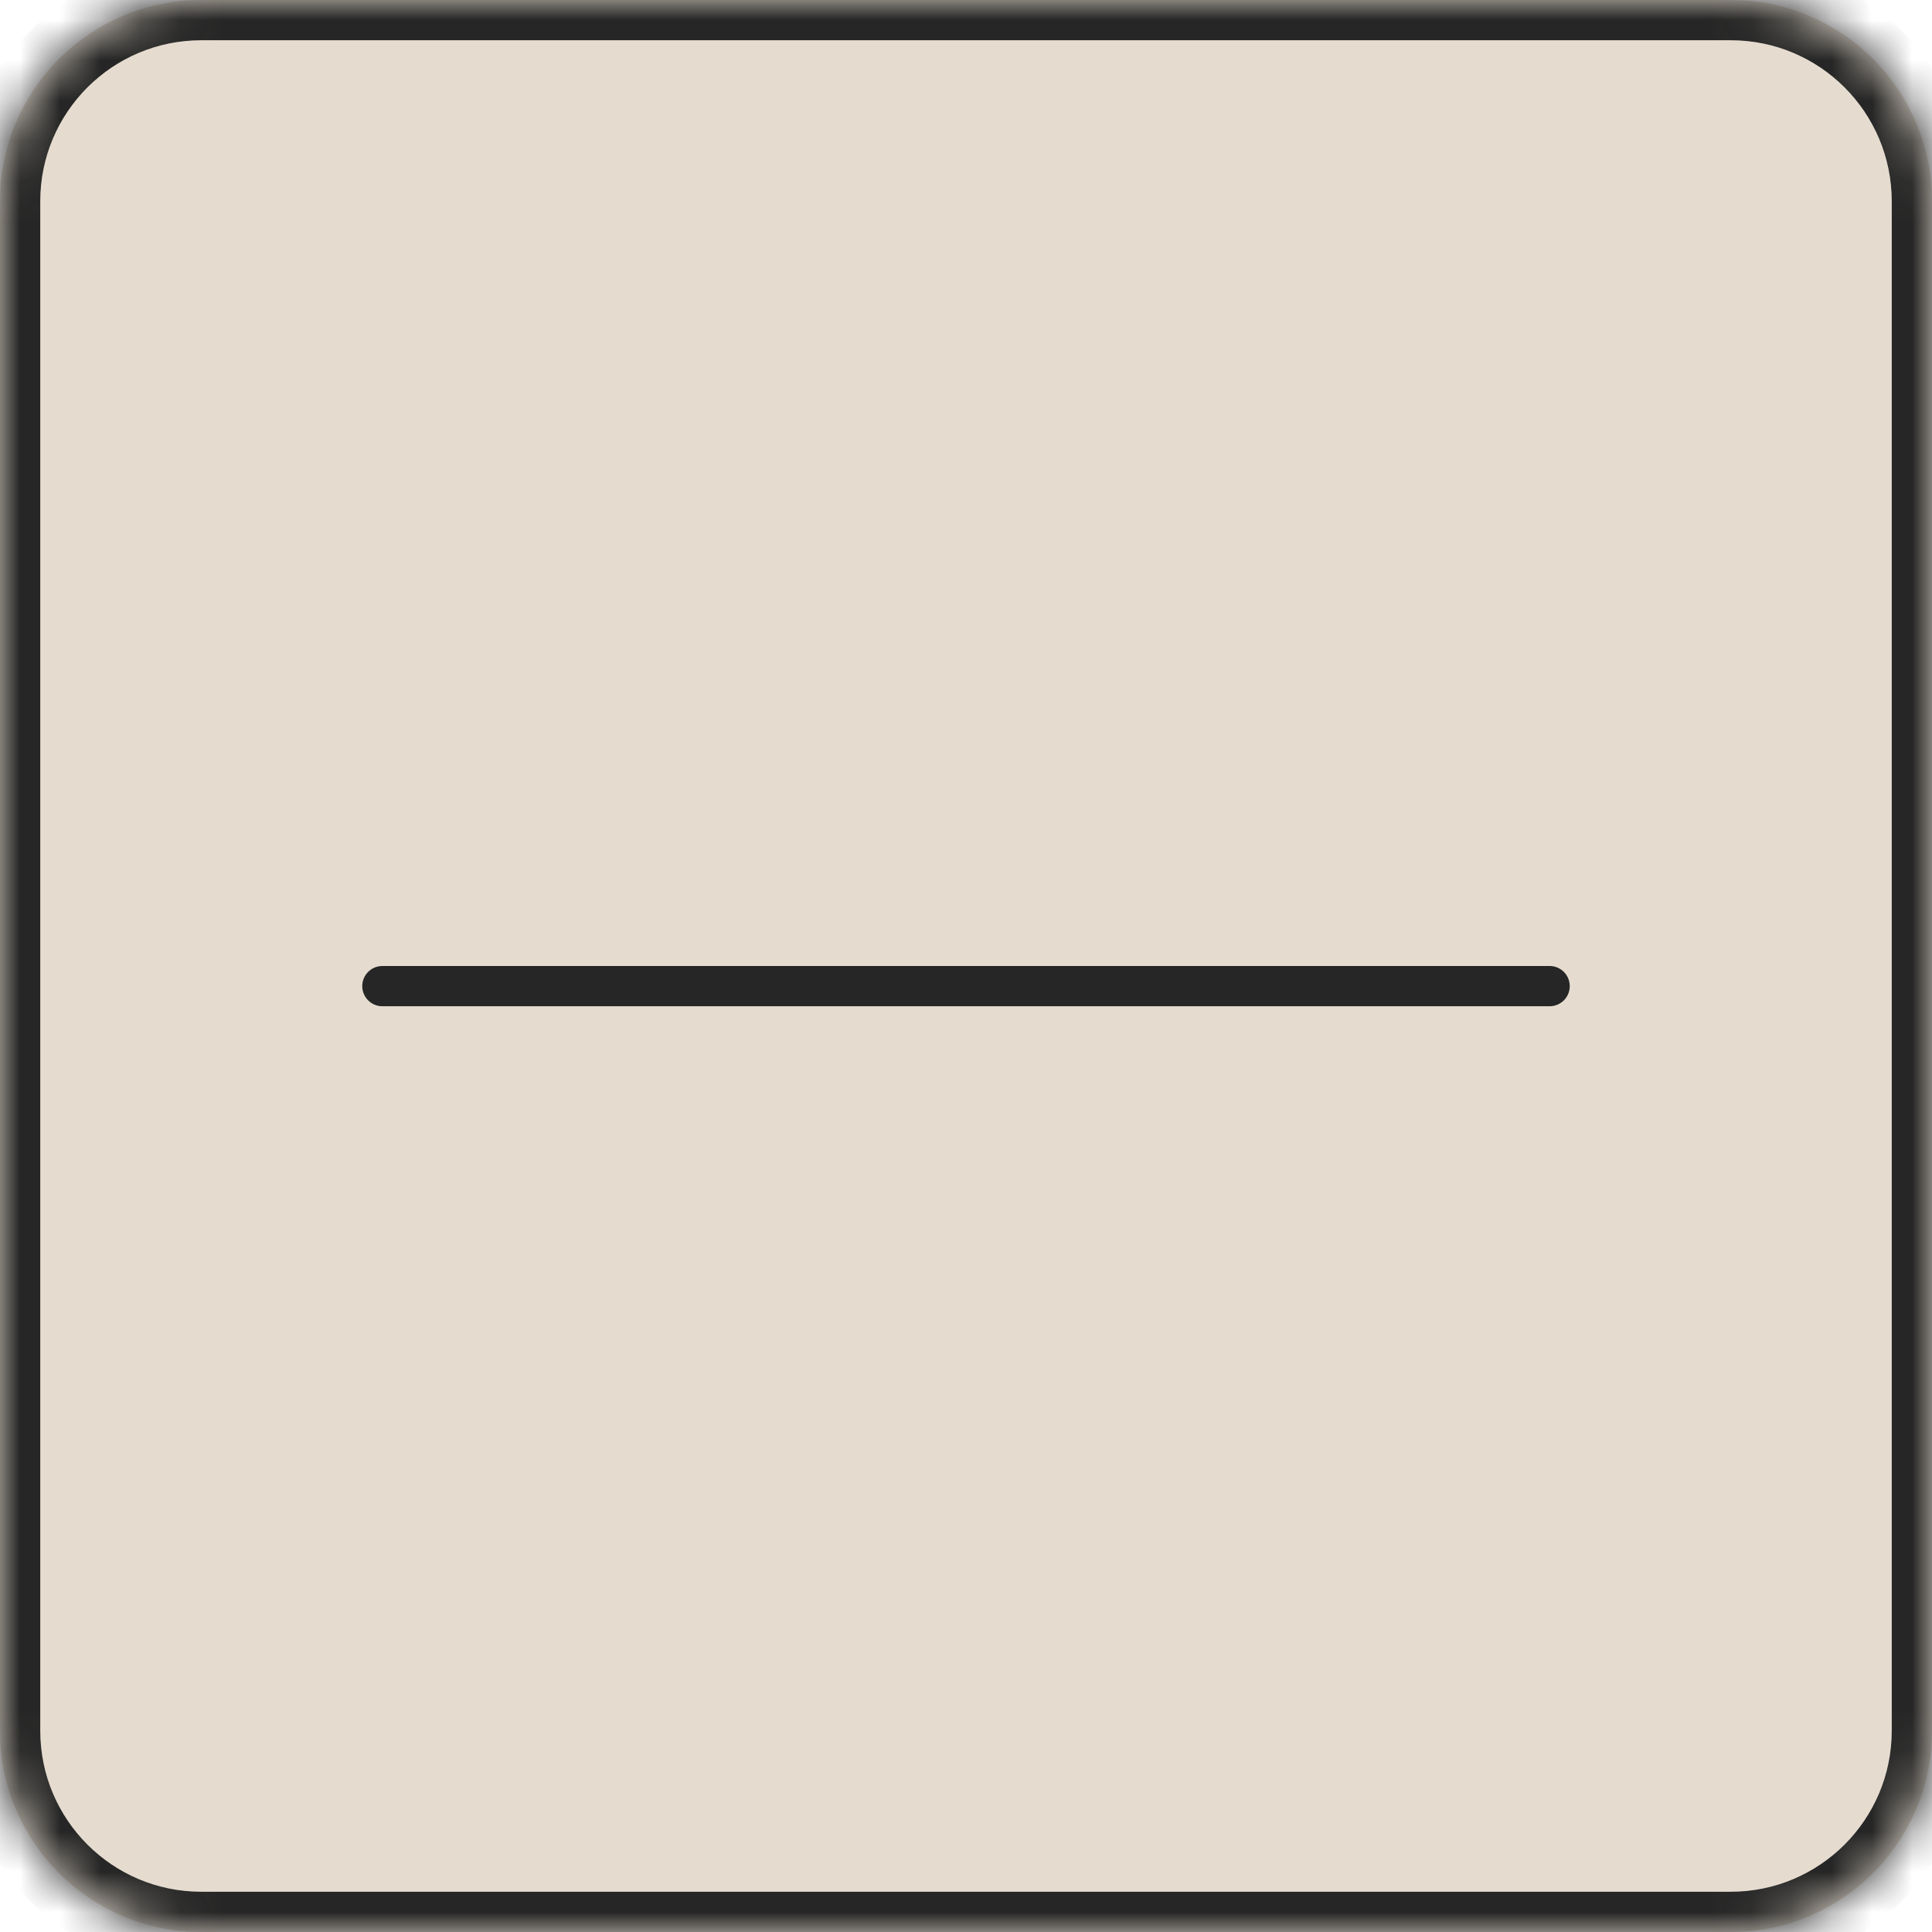 <svg width="48" height="48" viewBox="0 0 48 48" fill="none" xmlns="http://www.w3.org/2000/svg">
<mask id="path-2-inside-1_639_346" fill="white">
<path d="M0 5C0 2.239 2.239 0 5 0H43C45.761 0 48 2.239 48 5V43C48 45.761 45.761 48 43 48H5C2.239 48 0 45.761 0 43V5Z"/>
</mask>
<path d="M0 5C0 2.239 2.239 0 5 0H43C45.761 0 48 2.239 48 5V43C48 45.761 45.761 48 43 48H5C2.239 48 0 45.761 0 43V5Z" fill="#E5DCCF"/>
<path d="M5 1H43V-1H5V1ZM47 5V43H49V5H47ZM43 47H5V49H43V47ZM1 43V5H-1V43H1ZM5 47C2.791 47 1 45.209 1 43H-1C-1 46.314 1.686 49 5 49V47ZM47 43C47 45.209 45.209 47 43 47V49C46.314 49 49 46.314 49 43H47ZM43 1C45.209 1 47 2.791 47 5H49C49 1.686 46.314 -1 43 -1V1ZM5 -1C1.686 -1 -1 1.686 -1 5H1C1 2.791 2.791 1 5 1V-1Z" fill="#262626" mask="url(#path-2-inside-1_639_346)"/>
<line x1="38.5" y1="24.5" x2="9.5" y2="24.5" stroke="#262626" stroke-linecap="round"/>
</svg>
